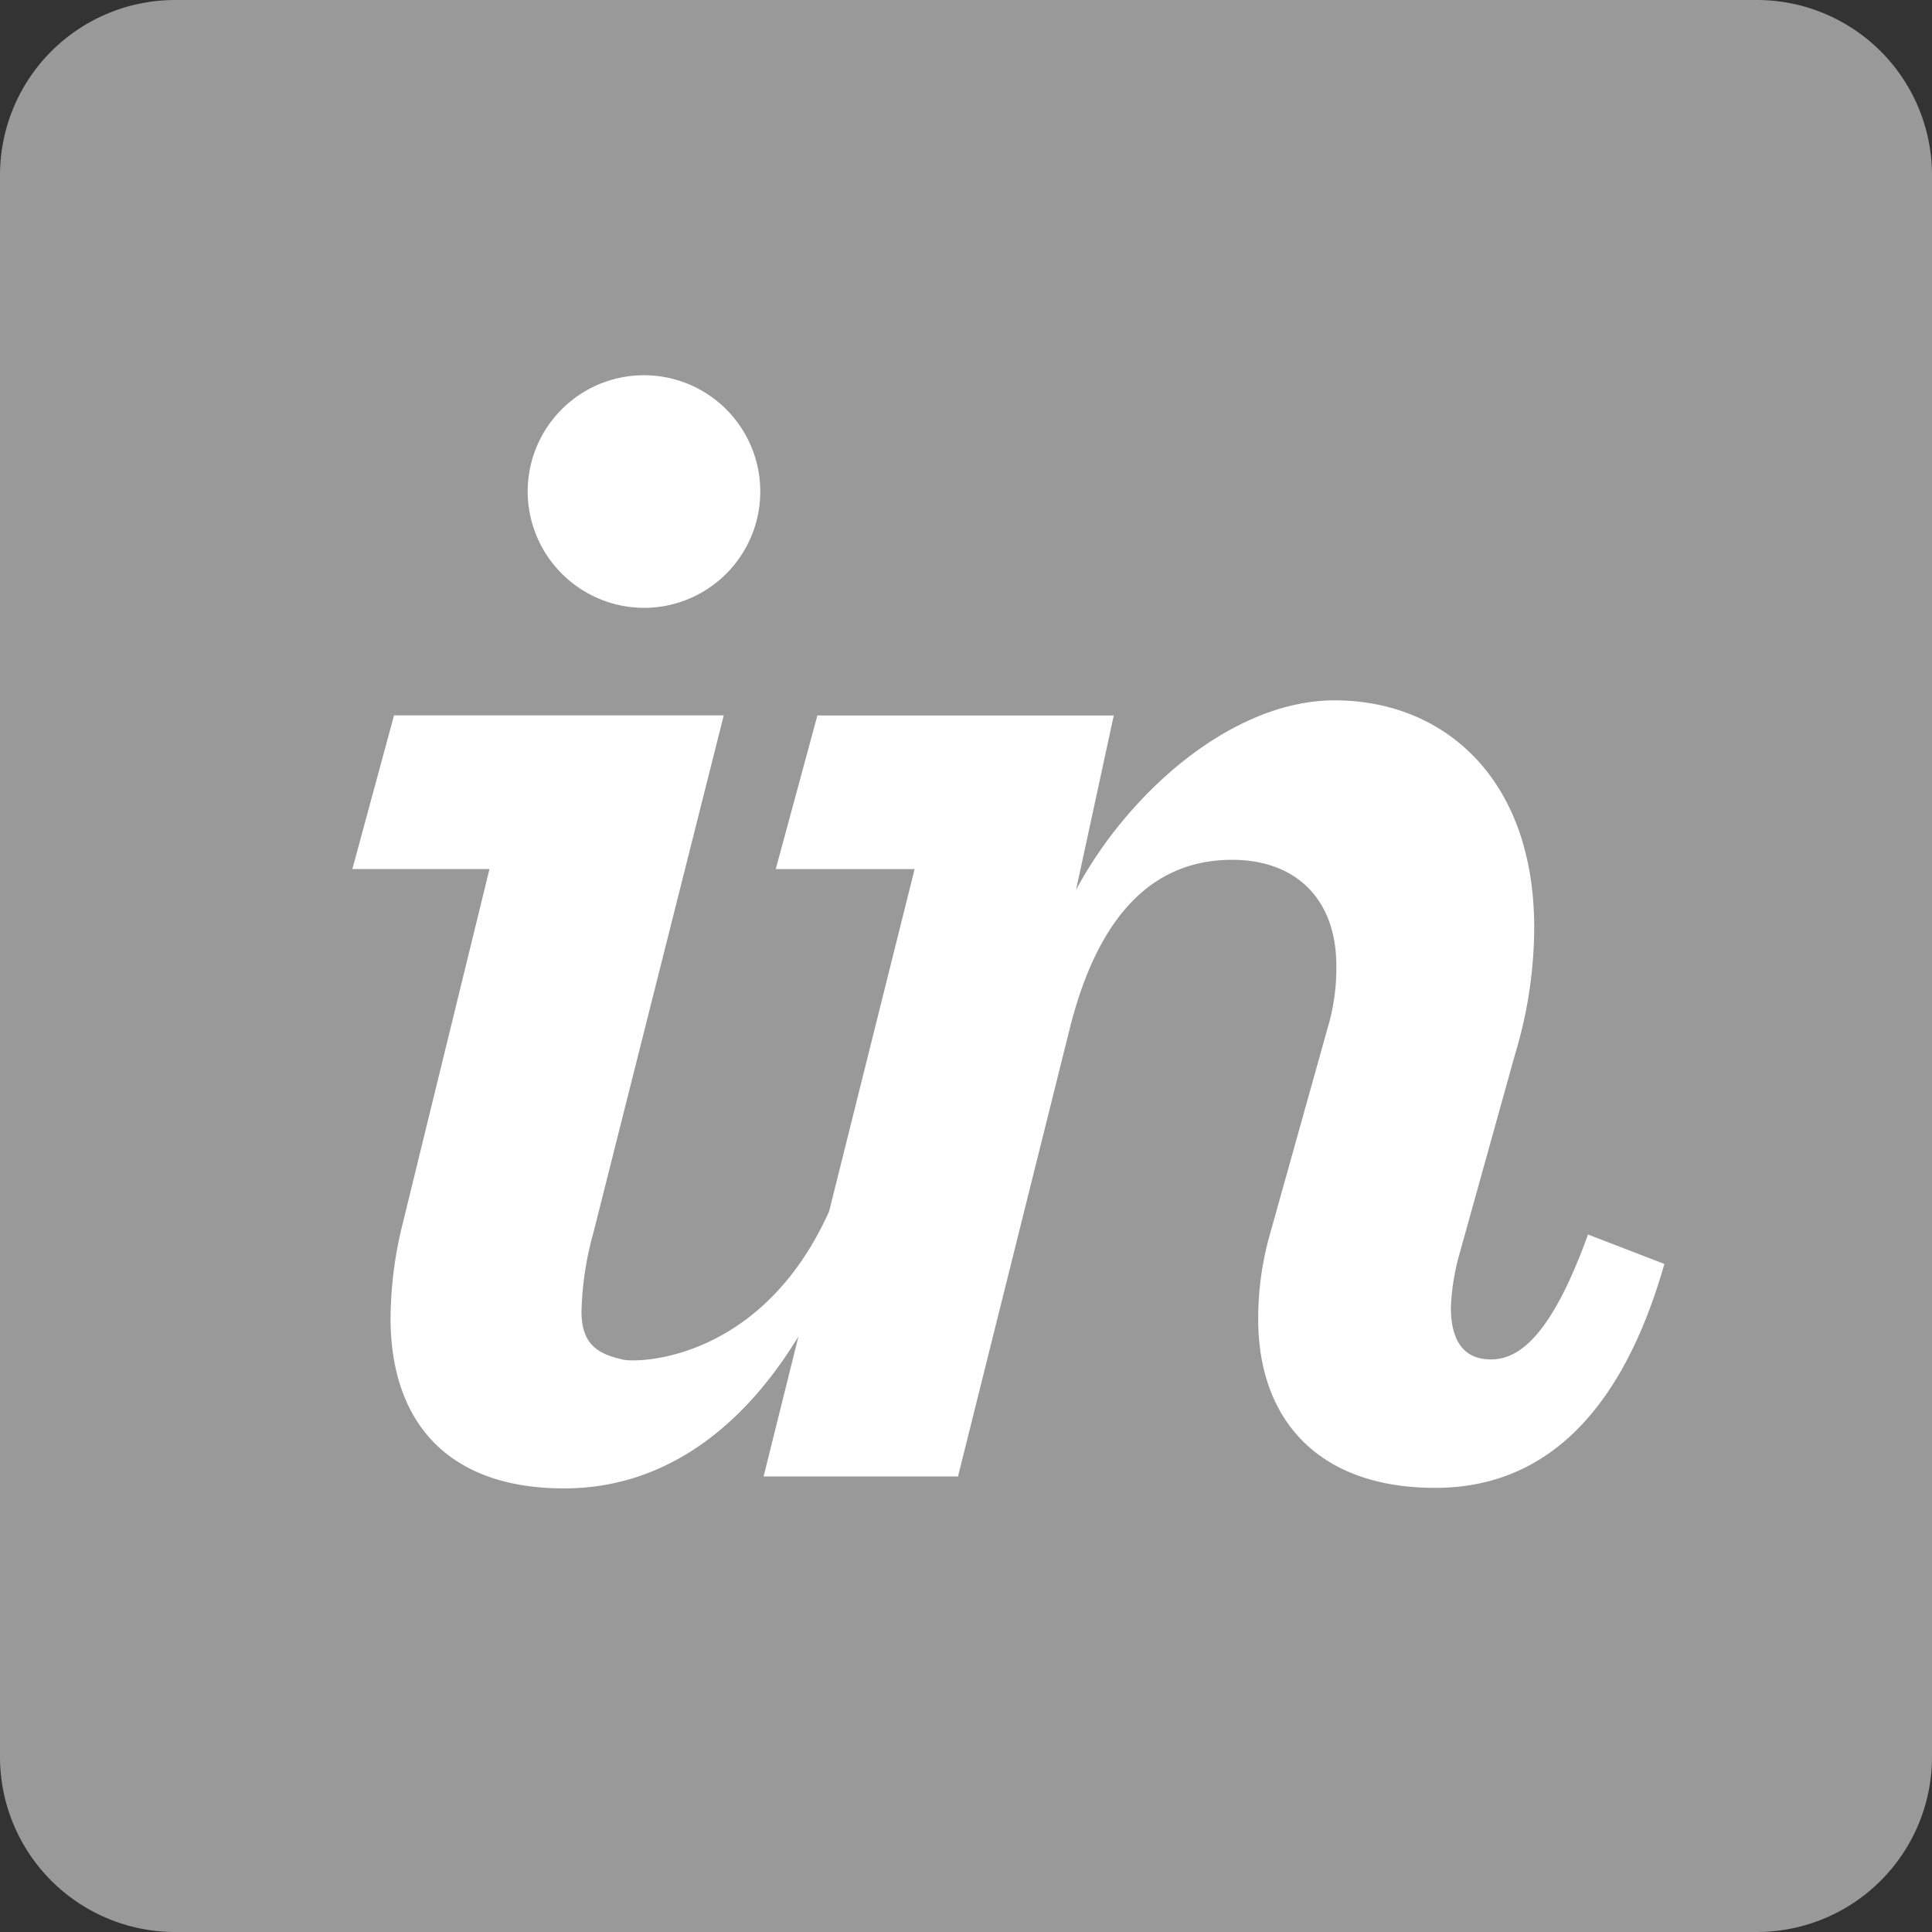 <svg id="Layer_1" data-name="Layer 1" xmlns="http://www.w3.org/2000/svg" viewBox="0 0 256 256">
  <rect x="0" y="0" width="256" height="256" fill="#333333" stroke="none"/>
  <defs>
    <style>
      .cls-1 {
        fill: #999;
      }

      .cls-2 {
        fill: #fff;
      }
    </style>
  </defs>
  <title>invision</title>
  <g>
    <path class="cls-1" d="M232.79,0H23.21A23.21,23.21,0,0,0,0,23.21V232.79A23.21,23.21,0,0,0,23.21,256H232.79A23.21,23.21,0,0,0,256,232.79V23.21A23.21,23.21,0,0,0,232.79,0"/>
    <path class="cls-2" d="M85.56,80.54A15.41,15.41,0,1,0,69.92,65.13,15.45,15.45,0,0,0,85.56,80.54"/>
    <path class="cls-2" d="M53.13,163.07a52.84,52.84,0,0,0-1.38,11.57c0,13.57,7.36,22.58,23,22.58,13,0,23.48-7.7,31.05-20.14l-4.62,18.56h25.76l14.72-59c3.67-14.95,10.8-22.71,21.61-22.71,8.51,0,13.8,5.29,13.8,14a27.55,27.55,0,0,1-1.15,8.28l-7.59,27.13a40.83,40.83,0,0,0-1.61,11.5c0,12.88,7.59,22.31,23.46,22.31,13.57,0,24.38-8.74,30.36-29.67l-10.12-3.9c-5.06,14-9.43,16.55-12.88,16.55s-5.29-2.29-5.29-6.89a30.33,30.33,0,0,1,1.15-7.13l7.36-26.44a58.32,58.32,0,0,0,2.53-16.77c0-19.78-12-30.1-26.45-30.1-13.57,0-27.37,12.24-34.26,25.12l5-23.12H108.31l-5.52,20.36h18.4l-11.33,45.36c-8.9,19.78-25.24,20.1-27.29,19.64-3.37-.76-5.52-2-5.52-6.41a42.86,42.86,0,0,1,1.61-10.53L95.9,94.79H52.21l-5.52,20.36H64.86L53.13,163.07"/>
  </g>
</svg>
